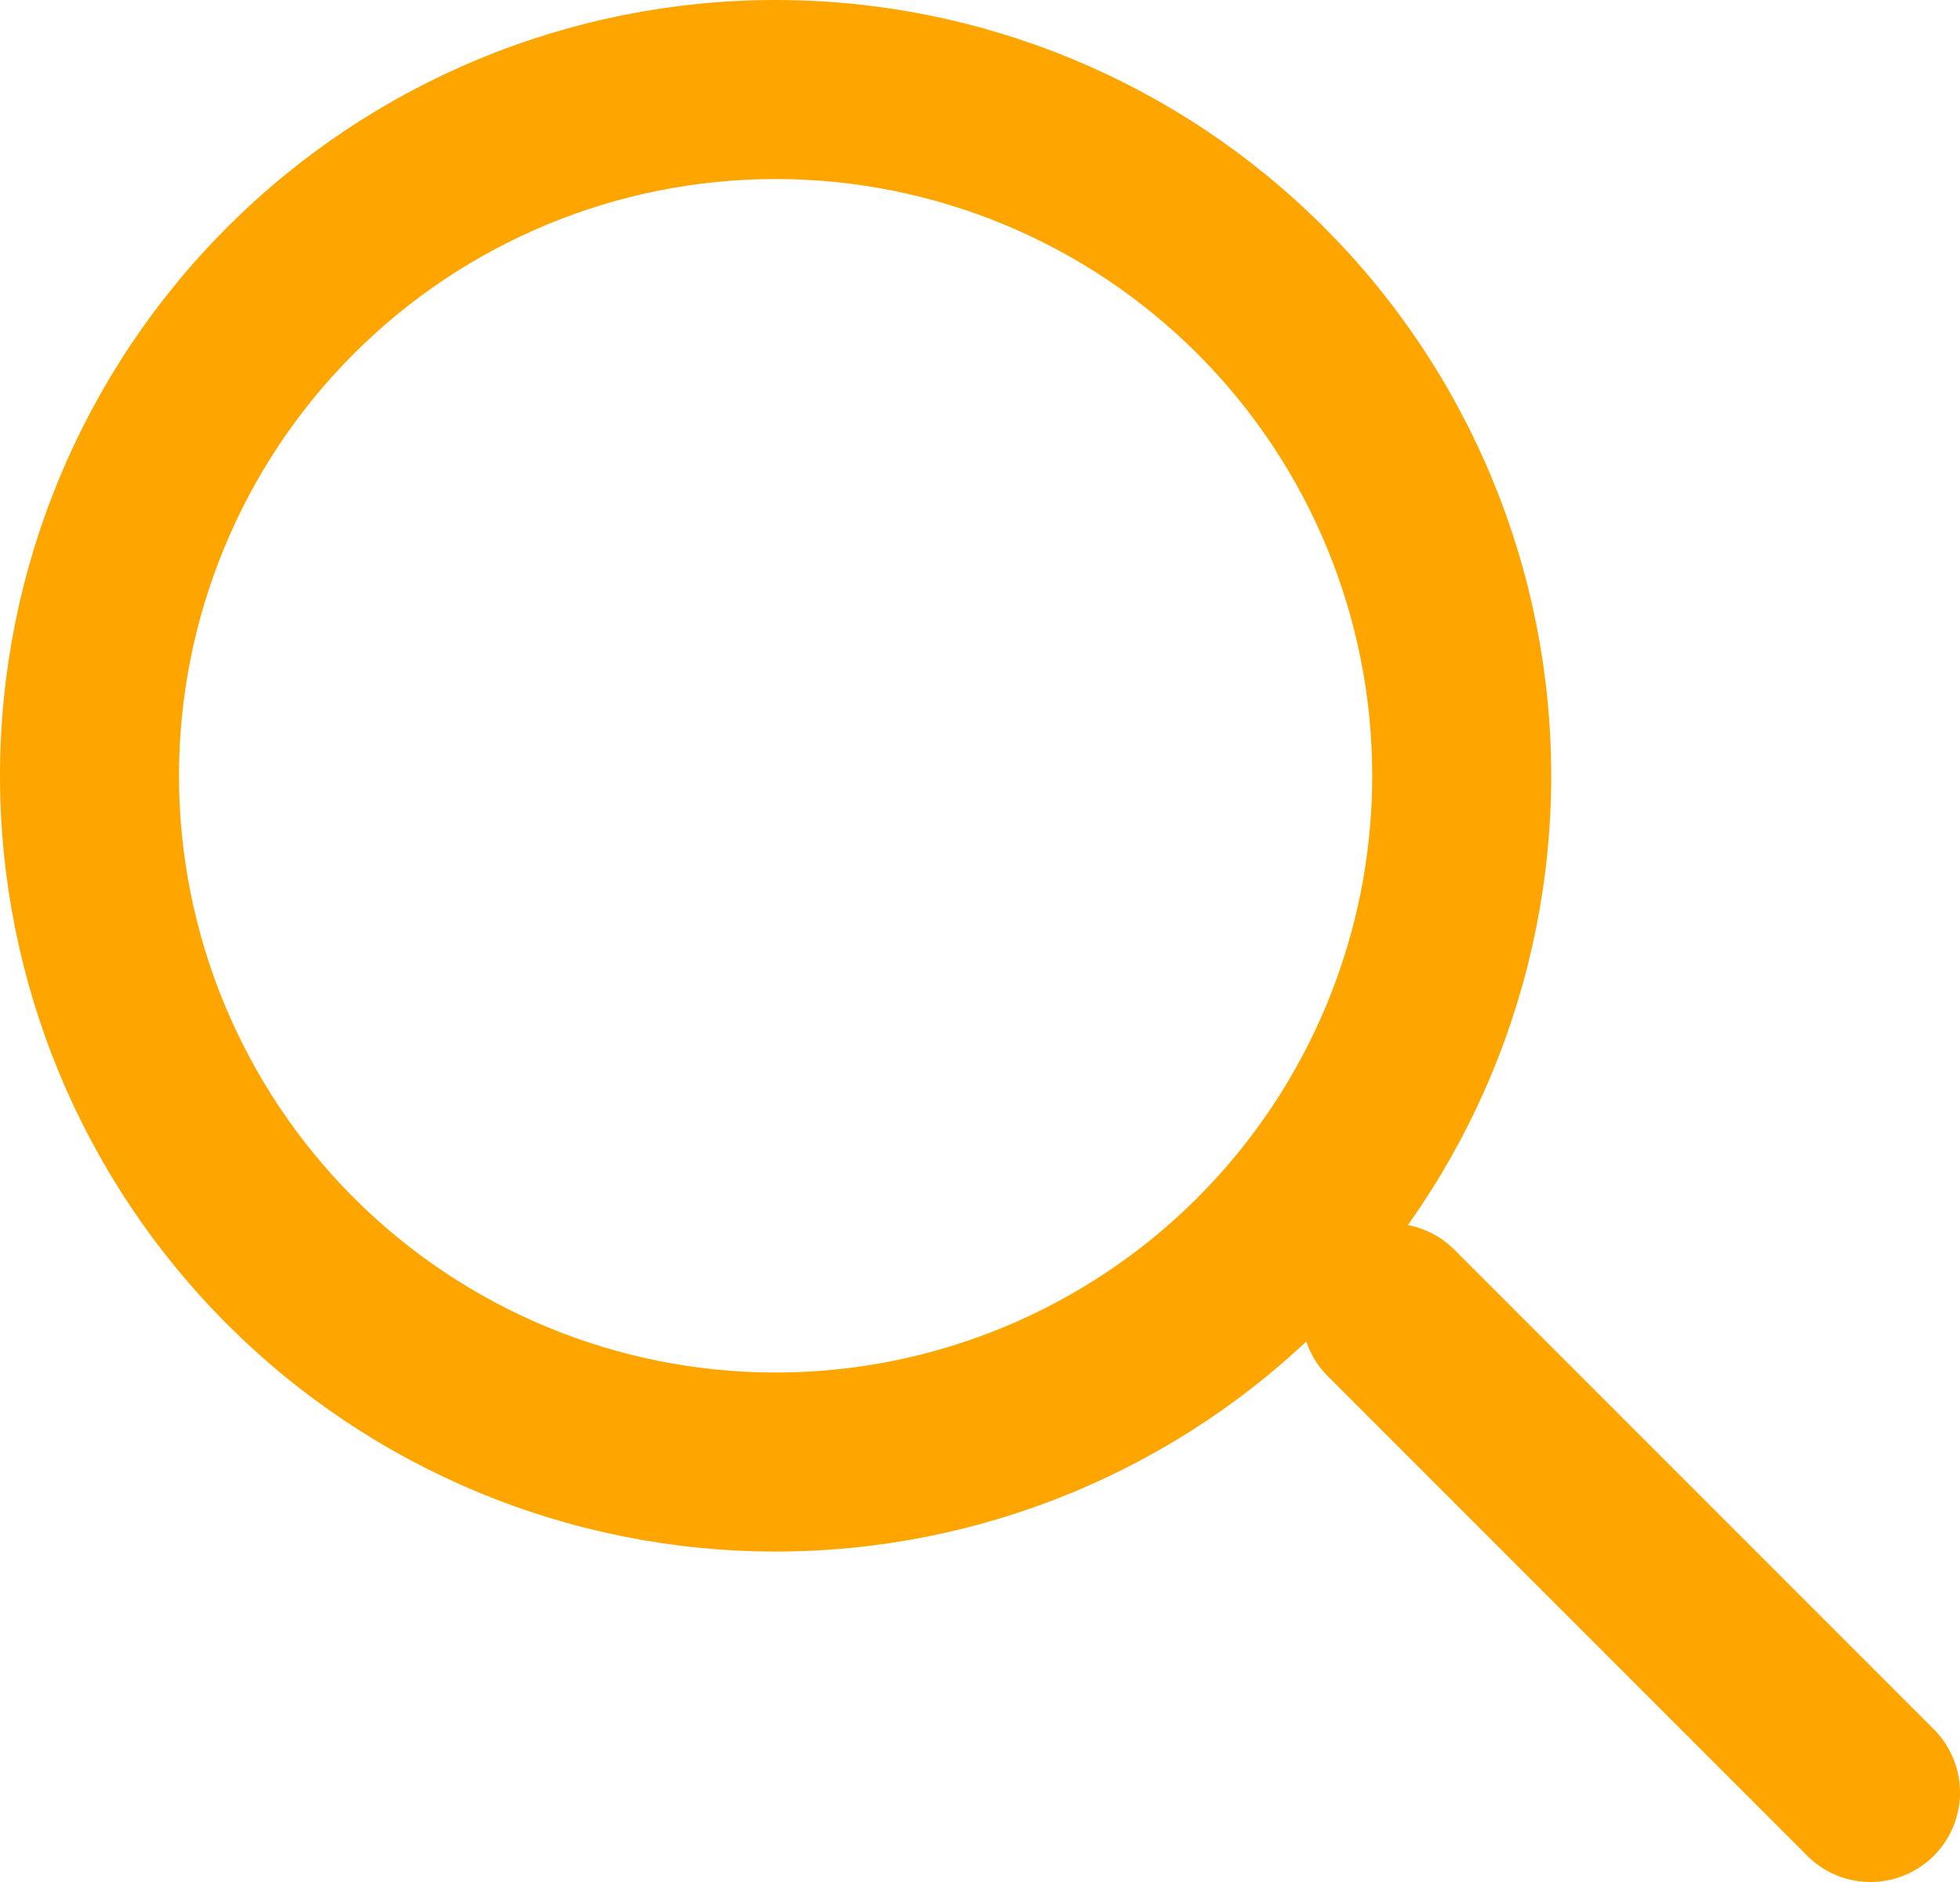 <svg width="25" height="24" viewBox="0 0 25 24" fill="none" xmlns="http://www.w3.org/2000/svg">
<path fill-rule="evenodd" clip-rule="evenodd" d="M9.893 2.283C7.875 2.283 5.939 3.085 4.512 4.512C3.085 5.939 2.283 7.875 2.283 9.893C2.283 11.911 3.085 13.847 4.512 15.274C5.939 16.701 7.875 17.503 9.893 17.503C11.911 17.503 13.847 16.701 15.274 15.274C16.701 13.847 17.503 11.911 17.503 9.893C17.503 7.875 16.701 5.939 15.274 4.512C13.847 3.085 11.911 2.283 9.893 2.283ZM0 9.893C0 7.269 1.042 4.753 2.898 2.898C4.753 1.042 7.269 0 9.893 0C12.517 0 15.033 1.042 16.888 2.898C18.744 4.753 19.786 7.269 19.786 9.893C19.786 12.517 18.744 15.033 16.888 16.888C15.033 18.744 12.517 19.786 9.893 19.786C7.269 19.786 4.753 18.744 2.898 16.888C1.042 15.033 0 12.517 0 9.893Z" fill="#FFA500"/>
<path fill-rule="evenodd" clip-rule="evenodd" d="M16.935 15.935C17.149 15.722 17.44 15.602 17.742 15.602C18.045 15.602 18.335 15.722 18.549 15.935L24.637 22.023C24.749 22.128 24.839 22.254 24.901 22.394C24.964 22.534 24.997 22.685 25 22.838C25.003 22.992 24.974 23.144 24.917 23.286C24.86 23.428 24.774 23.557 24.666 23.666C24.557 23.774 24.428 23.86 24.286 23.917C24.144 23.974 23.992 24.003 23.838 24C23.685 23.997 23.534 23.964 23.394 23.901C23.254 23.839 23.128 23.749 23.023 23.637L16.935 17.549C16.722 17.335 16.602 17.045 16.602 16.742C16.602 16.44 16.722 16.149 16.935 15.935Z" fill="#FFA500"/>
</svg>
